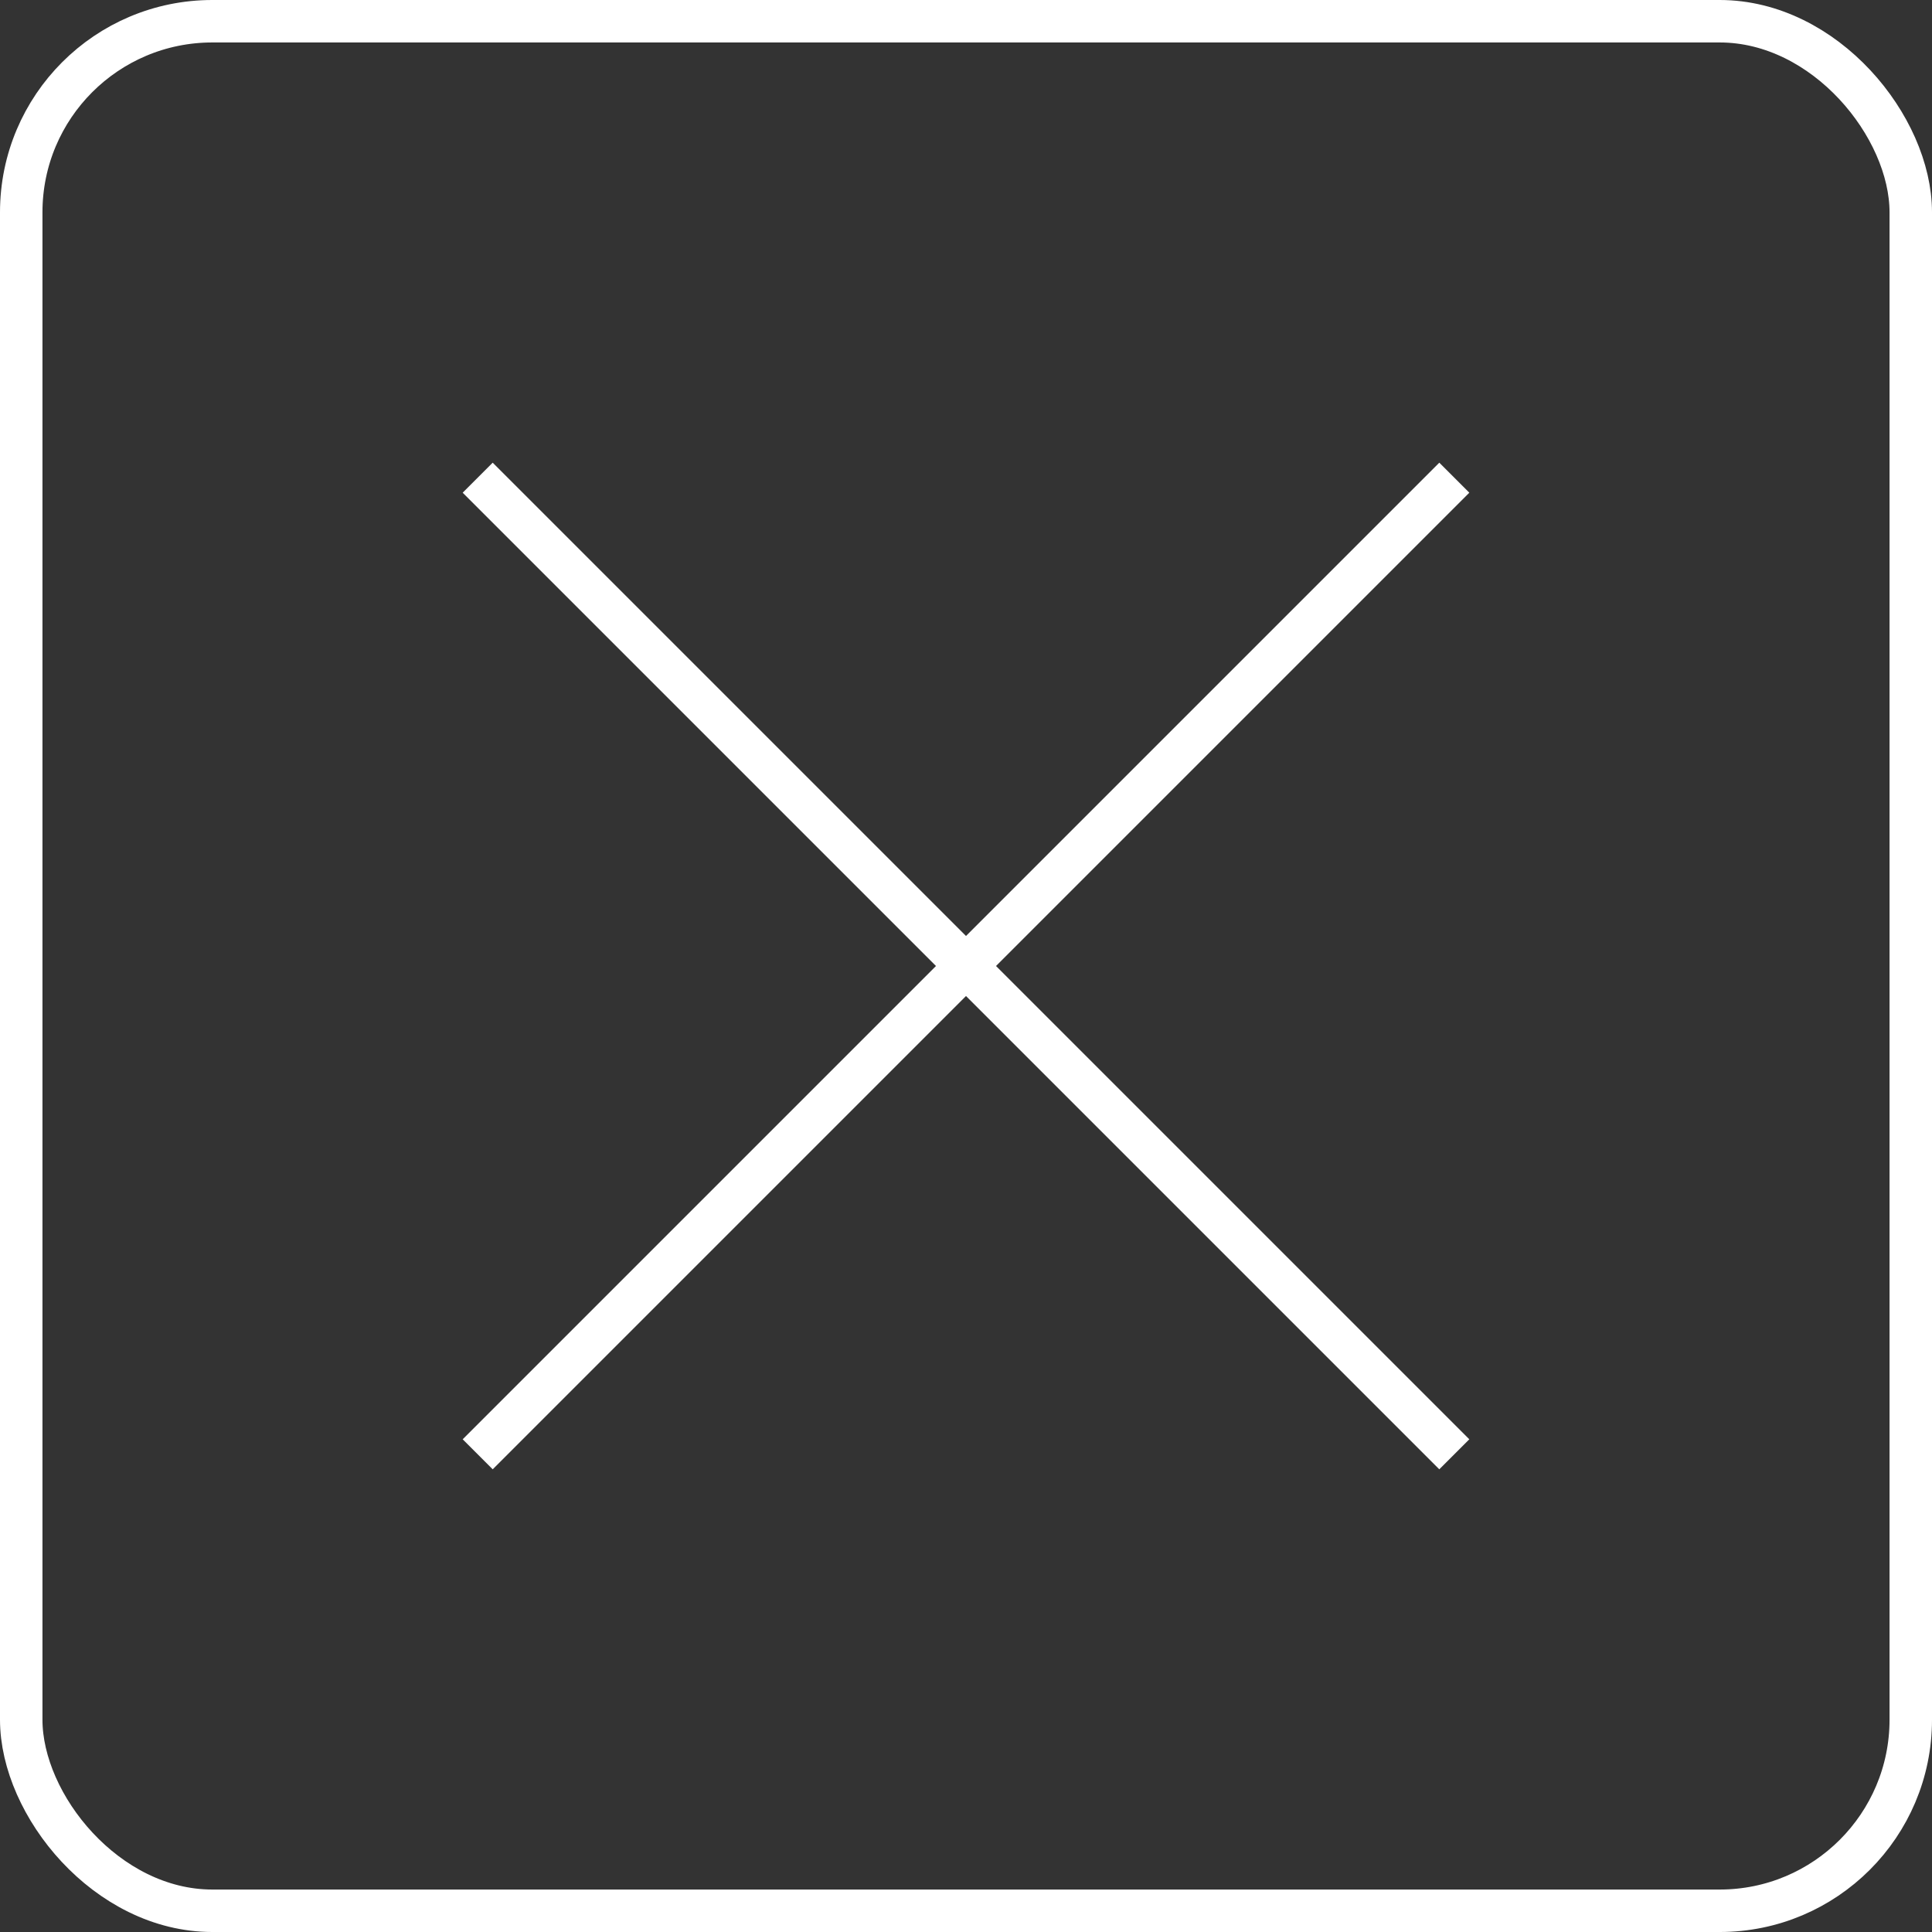 <svg xmlns="http://www.w3.org/2000/svg" width="91" height="91" viewBox="0 0 91 91"><rect x="0" y="0" width="91" height="91" fill="#333333" stroke="none"/><g transform="translate(-484 -7195)"><g transform="translate(484 7195)" fill="none" stroke="#ffffff" stroke-width="2"><rect width="91" height="91" rx="10" stroke="none"/><rect x="1" y="1" width="89" height="89" rx="9" fill="none"/></g><line x2="46" y2="46" transform="translate(506.5 7217.5)" fill="none" stroke="#ffffff" stroke-width="2"/><line x1="46" y2="46" transform="translate(506.5 7217.5)" fill="none" stroke="#ffffff" stroke-width="2"/></g></svg>